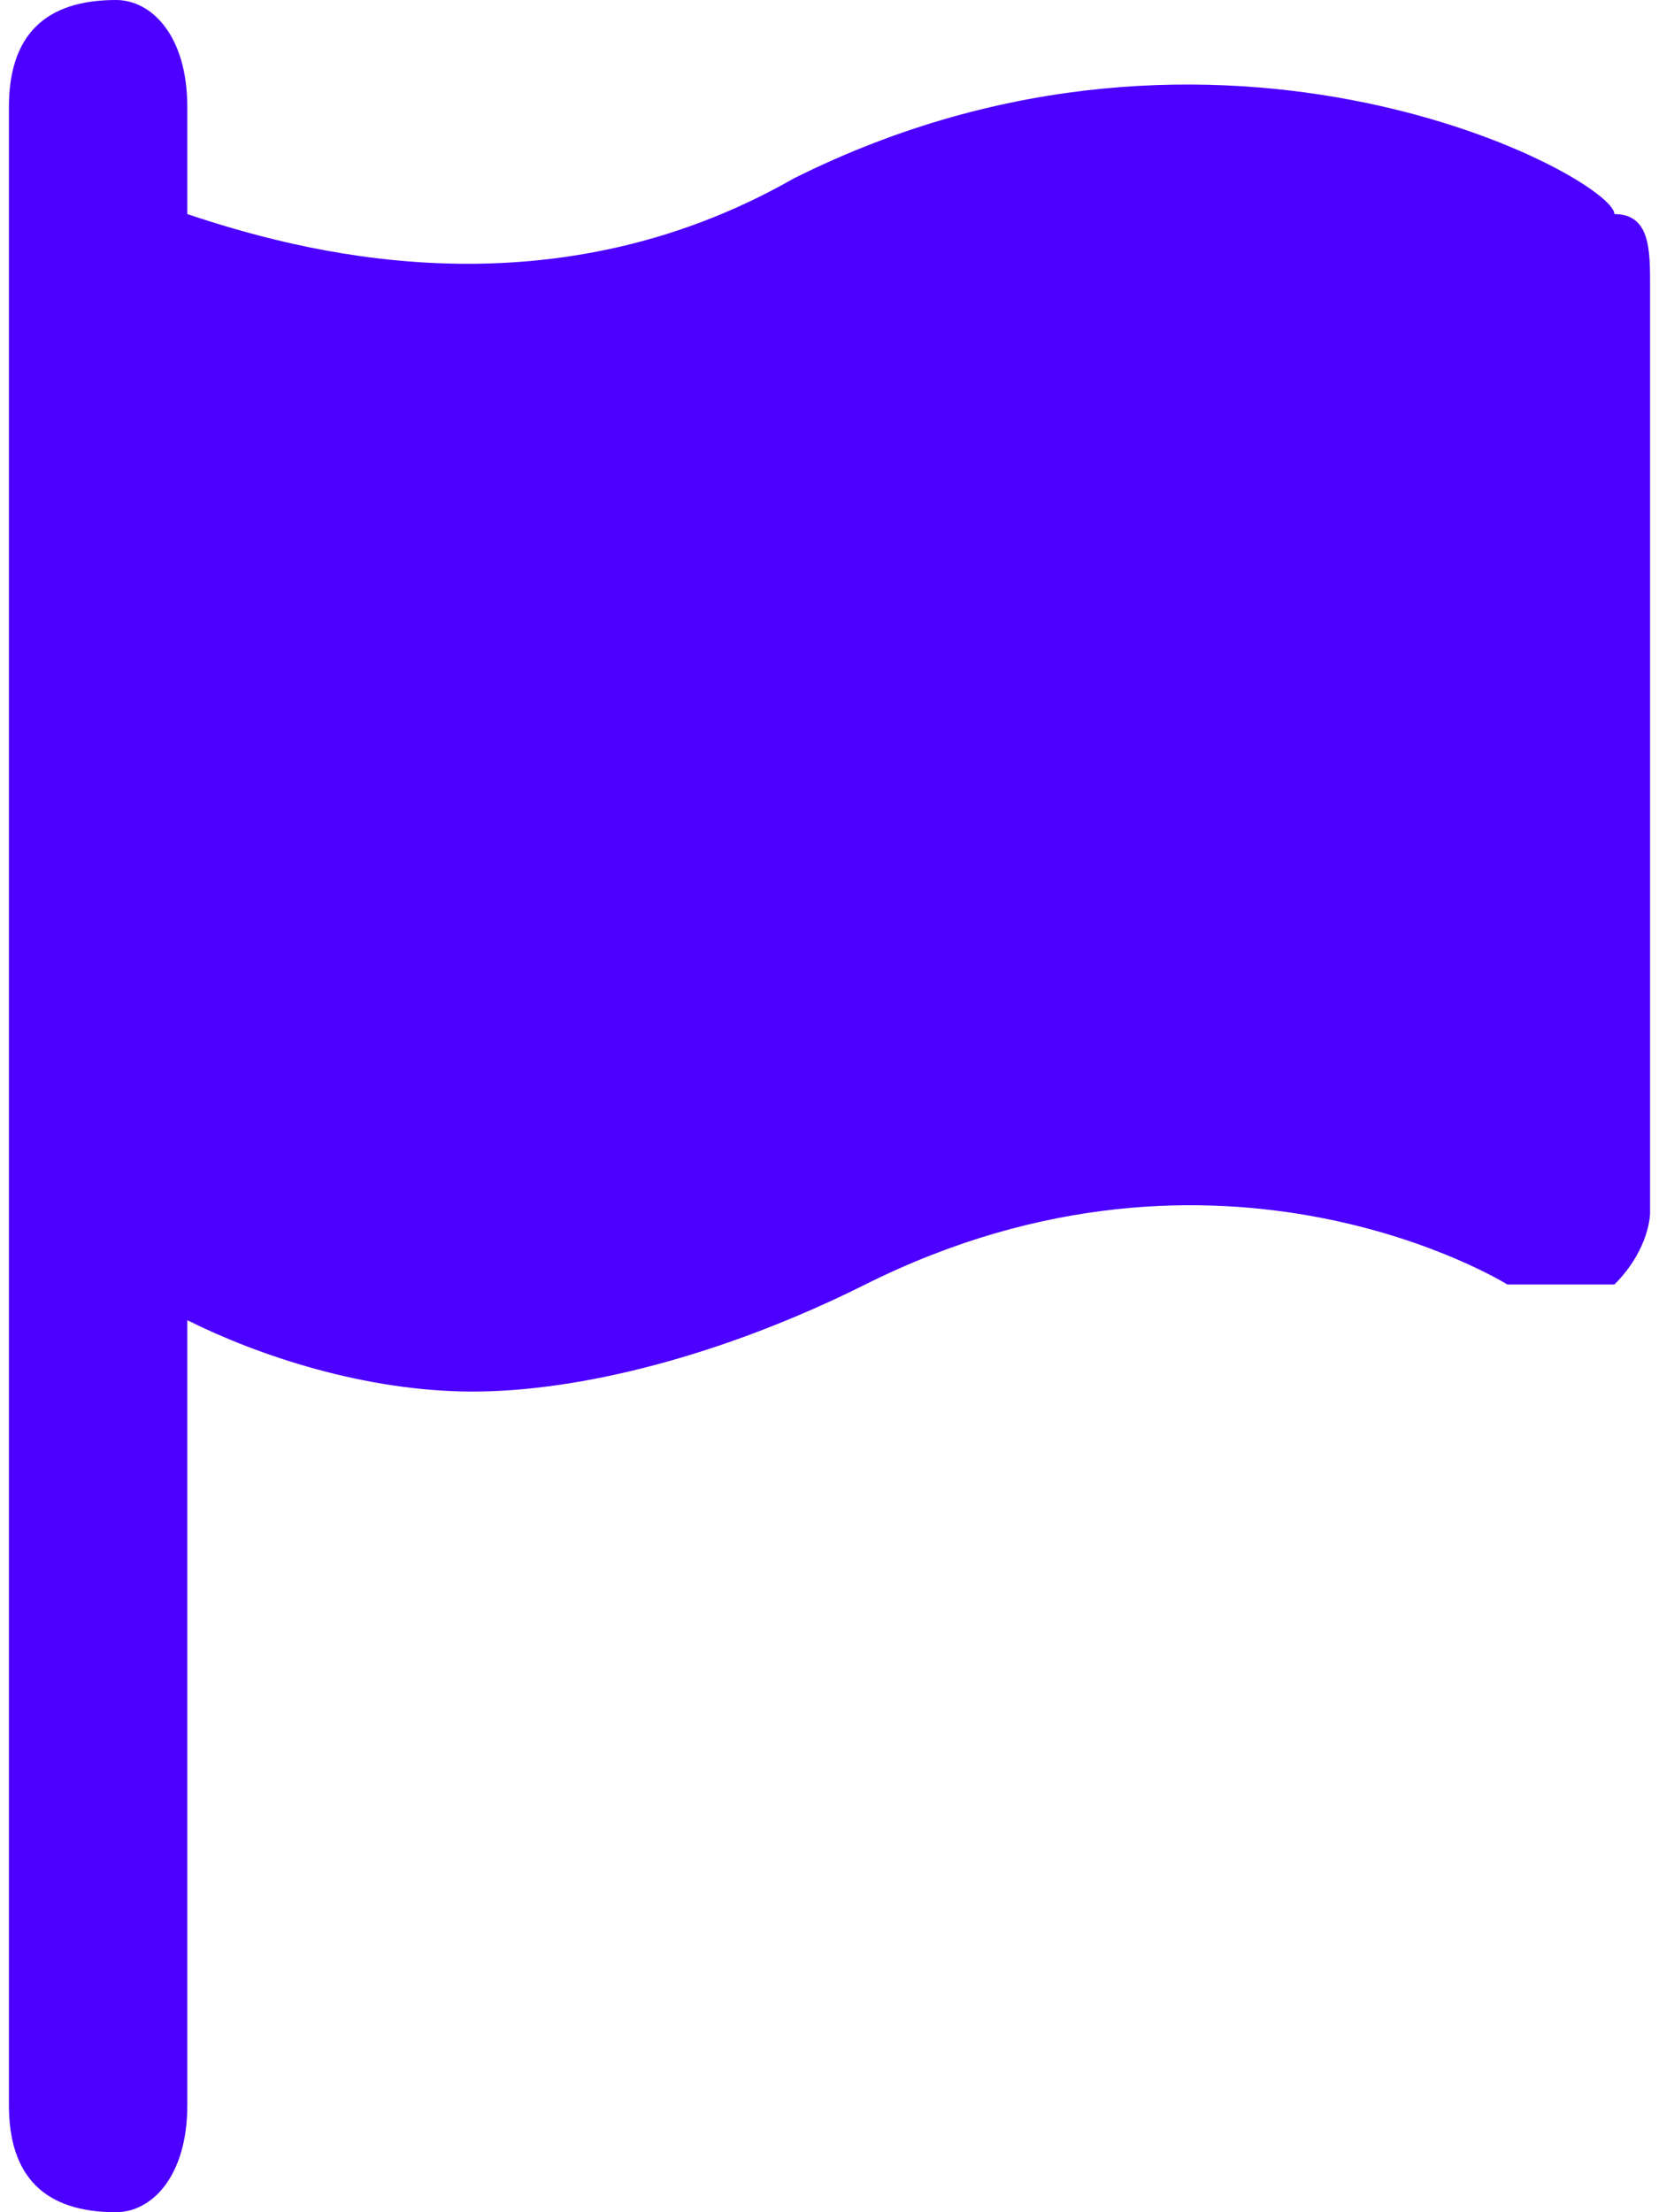 <?xml version="1.0" encoding="UTF-8"?>
<!DOCTYPE svg PUBLIC "-//W3C//DTD SVG 1.1//EN" "http://www.w3.org/Graphics/SVG/1.1/DTD/svg11.dtd">
<!-- Creator: CorelDRAW 2020 (64-Bit Versión de evaluación) -->
<svg xmlns="http://www.w3.org/2000/svg" xml:space="preserve" width="39px" height="52px" version="1.1" style="shape-rendering:geometricPrecision; text-rendering:geometricPrecision; image-rendering:optimizeQuality; fill-rule:evenodd; clip-rule:evenodd"
viewBox="0 0 0.46 0.62"
 xmlns:xlink="http://www.w3.org/1999/xlink"
 xmlns:xodm="http://www.corel.com/coreldraw/odm/2003">
 <defs>
  <style type="text/css">
   <![CDATA[
    .fil0 {fill:#4C00FF;fill-rule:nonzero}
   ]]>
  </style>
 </defs>
 <g id="Capa_x0020_1">
  <path class="fil0" d="M0.45 0.06c0,-0.01 -0.11,-0.07 -0.23,-0.01 -0.07,0.04 -0.14,0.02 -0.17,0.01l0 -0.03c0,-0.02 -0.01,-0.03 -0.02,-0.03 -0.02,0 -0.03,0.01 -0.03,0.03l0 0.56c0,0.02 0.01,0.03 0.03,0.03 0.01,0 0.02,-0.01 0.02,-0.03l0 -0.22c0.02,0.01 0.05,0.02 0.08,0.02 0.03,0 0.07,-0.01 0.11,-0.03 0.1,-0.05 0.18,0 0.18,0 0.01,0 0.02,0 0.03,0 0.01,-0.01 0.01,-0.02 0.01,-0.02l0 -0.26c0,-0.01 0,-0.02 -0.01,-0.02z"/>
 </g>
</svg>
